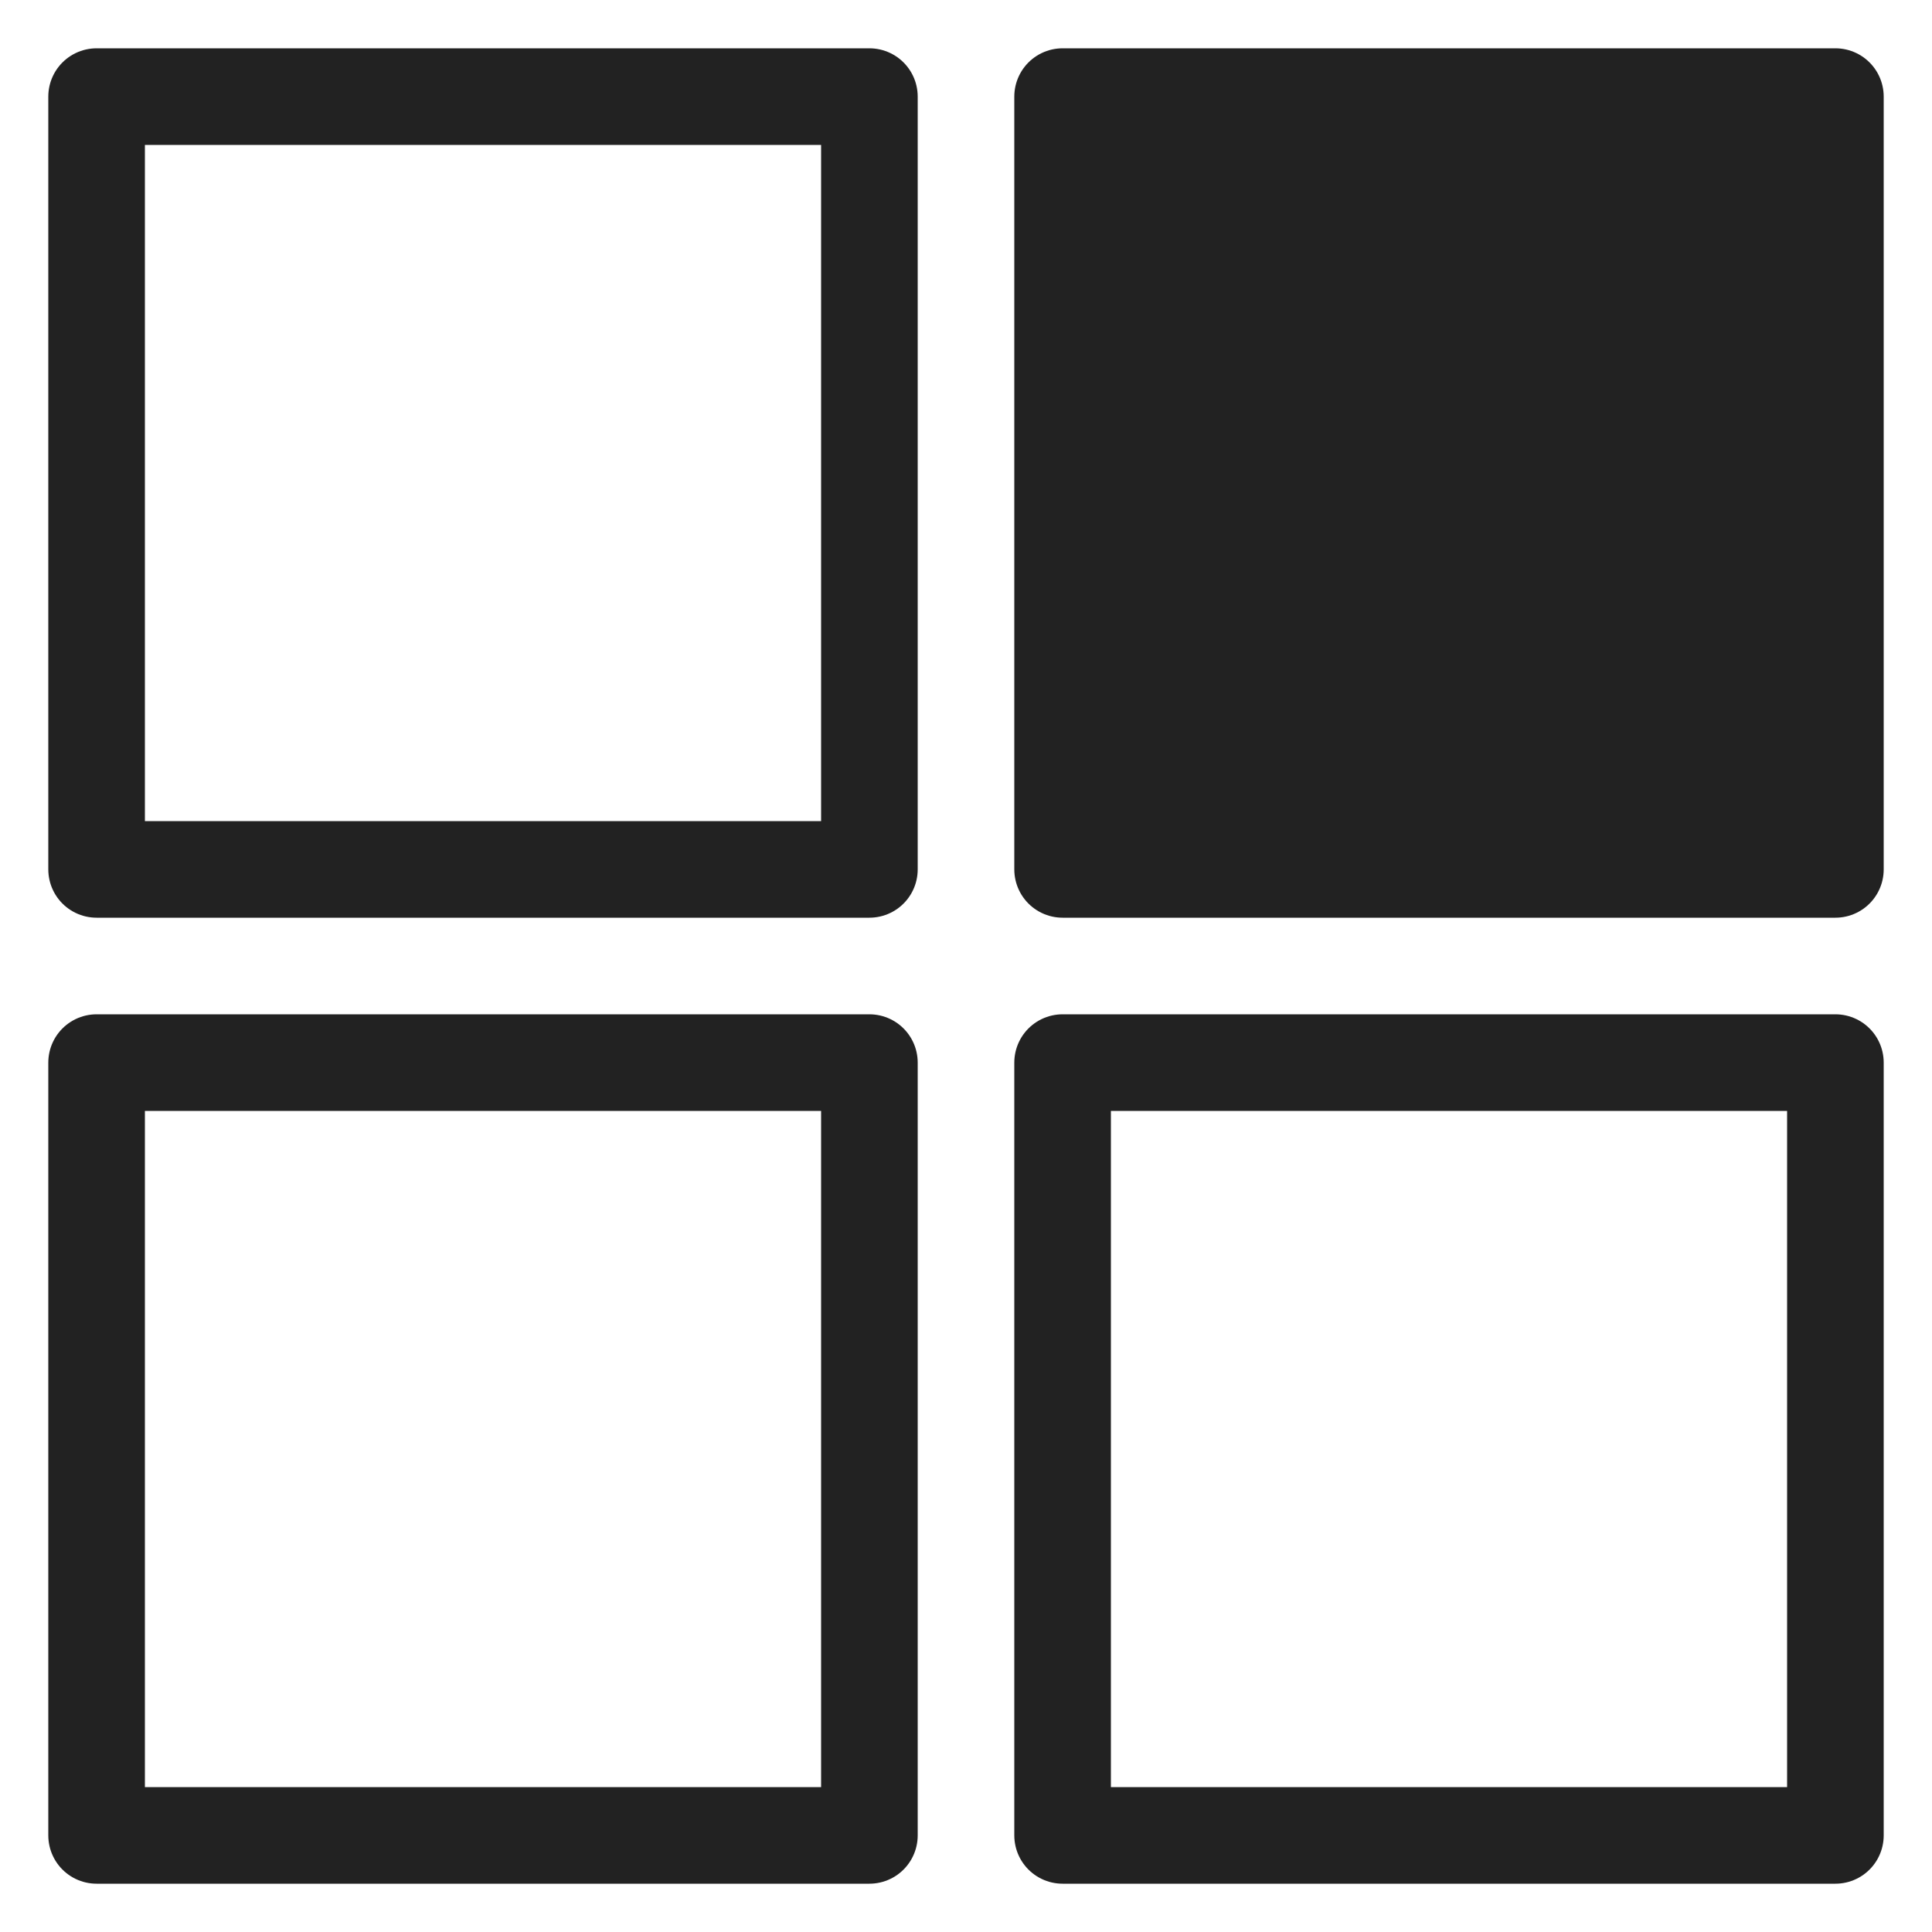 <?xml version="1.0" encoding="utf-8"?>
<!-- Generator: Adobe Illustrator 24.0.0, SVG Export Plug-In . SVG Version: 6.00 Build 0)  -->
<svg version="1.1" id="Layer_1" xmlns="http://www.w3.org/2000/svg" xmlns:xlink="http://www.w3.org/1999/xlink" x="0px" y="0px"
	 viewBox="0 0 20 20" style="enable-background:new 0 0 20 20;" xml:space="preserve">
<style type="text/css">
	.st0{fill:none;stroke:#222222;stroke-linejoin:round;stroke-miterlimit:10;}
	.st1{fill:#222222;stroke:#222222;stroke-linejoin:round;stroke-miterlimit:10;}
</style>
<rect x="1" y="1" class="st0" width="8" height="8"/>
<rect x="11" y="1" class="st1" width="8" height="8"/>
<rect x="1" y="11" class="st0" width="8" height="8"/>
<rect x="11" y="11" class="st0" width="8" height="8"/>
</svg>
